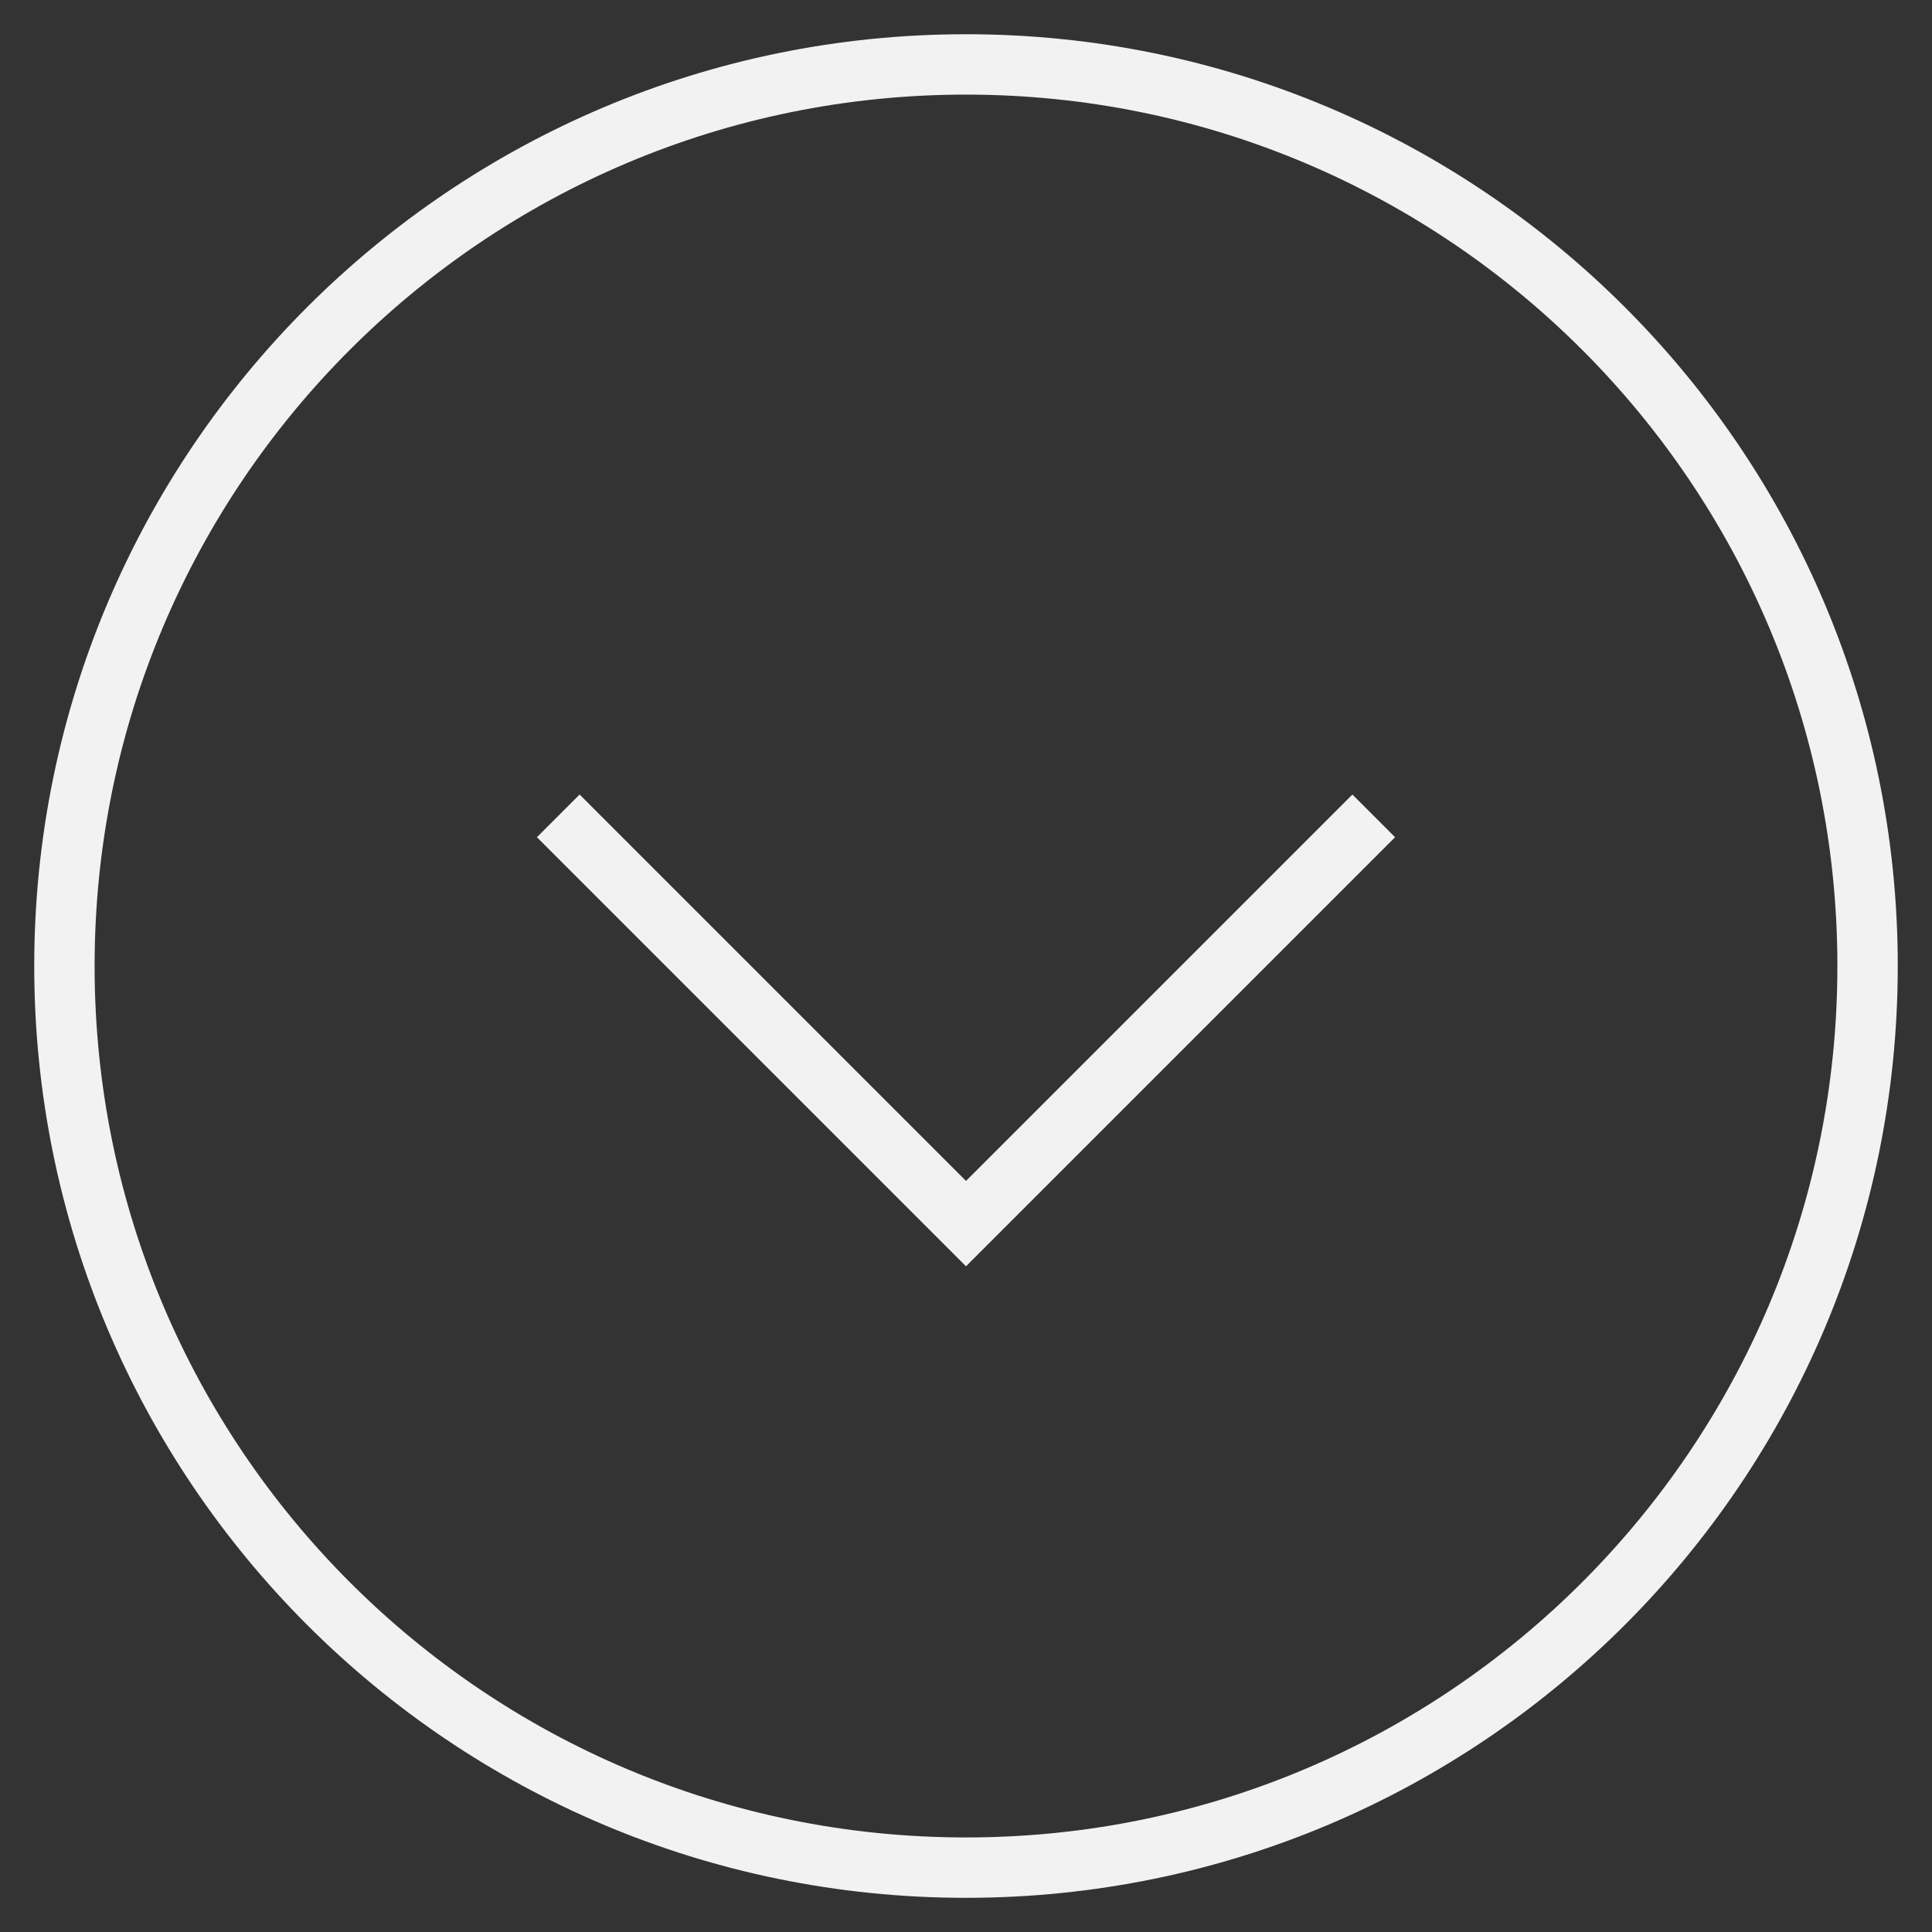 <svg width="32" height="32" viewBox="0 0 32 32" fill="none" xmlns="http://www.w3.org/2000/svg">
<rect x="0" y="0" width="32" height="32" fill="#333333" stroke="none"/>
<path d="M9.6 13.867L16 20.267L22.4 13.867M30.933 16C30.933 24.248 24.247 30.934 16 30.934C7.753 30.934 1.067 24.248 1.067 16C1.067 7.753 7.753 1.067 16 1.067C24.247 1.067 30.933 7.753 30.933 16Z" stroke="#F2F2F2" stroke-linecap="square"/>
</svg>
